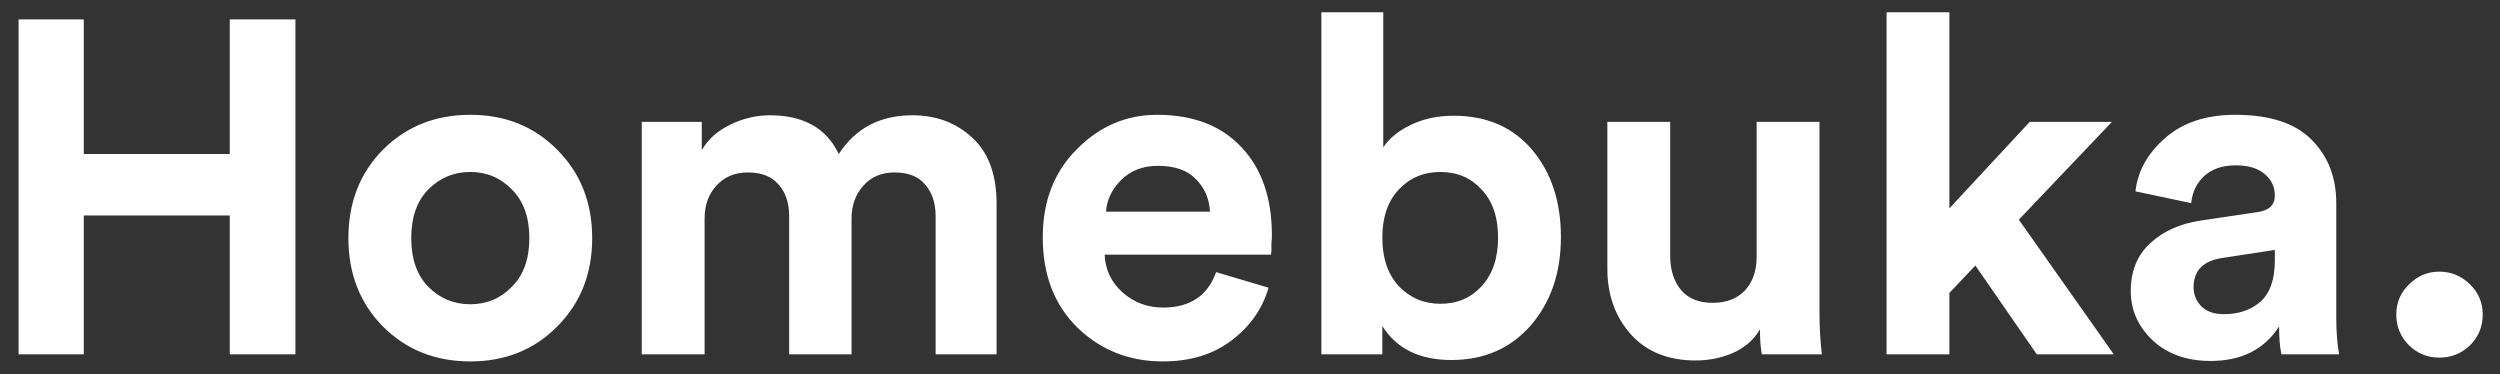 <svg width="127" height="19" viewBox="0 0 127 19" fill="none" xmlns="http://www.w3.org/2000/svg">
<rect x="0" y="0" width="127" height="19" fill="#333333" stroke="none"/>
<path d="M15.008 18H11.672V10.944H4.256V18H0.944V0.984H4.256V7.824H11.672V0.984H15.008V18ZM21.755 14.568C22.347 15.16 23.059 15.456 23.891 15.456C24.723 15.456 25.427 15.16 26.003 14.568C26.595 13.976 26.891 13.152 26.891 12.096C26.891 11.04 26.595 10.216 26.003 9.624C25.427 9.032 24.723 8.736 23.891 8.736C23.059 8.736 22.347 9.032 21.755 9.624C21.179 10.216 20.891 11.04 20.891 12.096C20.891 13.152 21.179 13.976 21.755 14.568ZM19.451 7.608C20.635 6.424 22.115 5.832 23.891 5.832C25.667 5.832 27.139 6.424 28.307 7.608C29.491 8.792 30.083 10.288 30.083 12.096C30.083 13.904 29.491 15.4 28.307 16.584C27.139 17.768 25.667 18.36 23.891 18.36C22.115 18.36 20.635 17.768 19.451 16.584C18.283 15.4 17.699 13.904 17.699 12.096C17.699 10.288 18.283 8.792 19.451 7.608ZM35.794 18H32.602V6.192H35.65V7.632C35.954 7.088 36.434 6.656 37.09 6.336C37.746 6.016 38.418 5.856 39.106 5.856C40.818 5.856 41.986 6.512 42.61 7.824C43.458 6.512 44.706 5.856 46.354 5.856C47.554 5.856 48.562 6.232 49.378 6.984C50.21 7.736 50.626 8.856 50.626 10.344V18H47.53V10.992C47.53 10.32 47.354 9.784 47.002 9.384C46.666 8.968 46.146 8.76 45.442 8.76C44.786 8.76 44.258 8.984 43.858 9.432C43.458 9.88 43.258 10.432 43.258 11.088V18H40.09V10.992C40.09 10.32 39.914 9.784 39.562 9.384C39.21 8.968 38.69 8.76 38.002 8.76C37.33 8.76 36.794 8.984 36.394 9.432C35.994 9.864 35.794 10.416 35.794 11.088V18ZM56.188 10.752H61.468C61.436 10.096 61.196 9.544 60.748 9.096C60.316 8.648 59.676 8.424 58.828 8.424C58.06 8.424 57.436 8.664 56.956 9.144C56.476 9.624 56.22 10.16 56.188 10.752ZM61.78 13.824L64.444 14.616C64.124 15.704 63.492 16.6 62.548 17.304C61.62 18.008 60.46 18.36 59.068 18.36C57.372 18.36 55.932 17.792 54.748 16.656C53.564 15.504 52.972 13.968 52.972 12.048C52.972 10.224 53.548 8.736 54.7 7.584C55.852 6.416 57.212 5.832 58.78 5.832C60.604 5.832 62.028 6.376 63.052 7.464C64.092 8.552 64.612 10.048 64.612 11.952C64.612 12.08 64.604 12.224 64.588 12.384C64.588 12.544 64.588 12.672 64.588 12.768L64.564 12.936H56.116C56.148 13.704 56.452 14.344 57.028 14.856C57.604 15.368 58.292 15.624 59.092 15.624C60.452 15.624 61.348 15.024 61.78 13.824ZM70.222 18H67.126V0.624H70.27V7.488C70.558 7.04 71.014 6.664 71.638 6.36C72.278 6.04 73.014 5.88 73.846 5.88C75.526 5.88 76.854 6.456 77.83 7.608C78.806 8.76 79.294 10.24 79.294 12.048C79.294 13.856 78.782 15.352 77.758 16.536C76.734 17.704 75.39 18.288 73.726 18.288C72.11 18.288 70.942 17.712 70.222 16.56V18ZM75.262 14.544C75.822 13.936 76.102 13.112 76.102 12.072C76.102 11.032 75.822 10.216 75.262 9.624C74.718 9.032 74.022 8.736 73.174 8.736C72.326 8.736 71.622 9.032 71.062 9.624C70.502 10.216 70.222 11.032 70.222 12.072C70.222 13.112 70.502 13.936 71.062 14.544C71.638 15.136 72.342 15.432 73.174 15.432C74.022 15.432 74.718 15.136 75.262 14.544ZM89.502 18C89.438 17.68 89.406 17.256 89.406 16.728C89.102 17.256 88.646 17.656 88.038 17.928C87.446 18.184 86.814 18.312 86.142 18.312C84.75 18.312 83.654 17.872 82.854 16.992C82.054 16.096 81.654 14.984 81.654 13.656V6.192H84.846V13.008C84.846 13.712 85.03 14.288 85.398 14.736C85.766 15.168 86.302 15.384 87.006 15.384C87.694 15.384 88.238 15.176 88.638 14.76C89.038 14.328 89.238 13.76 89.238 13.056V6.192H92.43V15.864C92.43 16.616 92.47 17.328 92.55 18H89.502ZM107.285 6.192L102.557 11.16L107.381 18H103.469L100.349 13.488L99.029 14.88V18H95.837V0.624H99.029V10.584L103.109 6.192H107.285ZM108.242 14.784C108.242 13.776 108.57 12.968 109.226 12.36C109.882 11.752 110.73 11.368 111.77 11.208L114.674 10.776C115.266 10.696 115.562 10.416 115.562 9.936C115.562 9.488 115.386 9.12 115.034 8.832C114.698 8.544 114.21 8.4 113.57 8.4C112.898 8.4 112.362 8.584 111.962 8.952C111.578 9.32 111.362 9.776 111.314 10.32L108.482 9.72C108.594 8.696 109.098 7.792 109.994 7.008C110.89 6.224 112.074 5.832 113.546 5.832C115.306 5.832 116.602 6.256 117.434 7.104C118.266 7.936 118.682 9.008 118.682 10.32V16.128C118.682 16.832 118.73 17.456 118.826 18H115.898C115.818 17.648 115.778 17.176 115.778 16.584C115.026 17.752 113.866 18.336 112.298 18.336C111.082 18.336 110.098 17.984 109.346 17.28C108.61 16.576 108.242 15.744 108.242 14.784ZM112.97 15.96C113.722 15.96 114.338 15.752 114.818 15.336C115.314 14.904 115.562 14.2 115.562 13.224V12.696L112.898 13.104C111.922 13.248 111.434 13.744 111.434 14.592C111.434 14.976 111.57 15.304 111.842 15.576C112.114 15.832 112.49 15.96 112.97 15.96ZM122.379 17.544C121.947 17.112 121.731 16.592 121.731 15.984C121.731 15.376 121.947 14.864 122.379 14.448C122.811 14.016 123.323 13.8 123.915 13.8C124.523 13.8 125.043 14.016 125.475 14.448C125.907 14.864 126.123 15.376 126.123 15.984C126.123 16.592 125.907 17.112 125.475 17.544C125.043 17.96 124.523 18.168 123.915 18.168C123.323 18.168 122.811 17.96 122.379 17.544Z" fill="white"/>
</svg>
